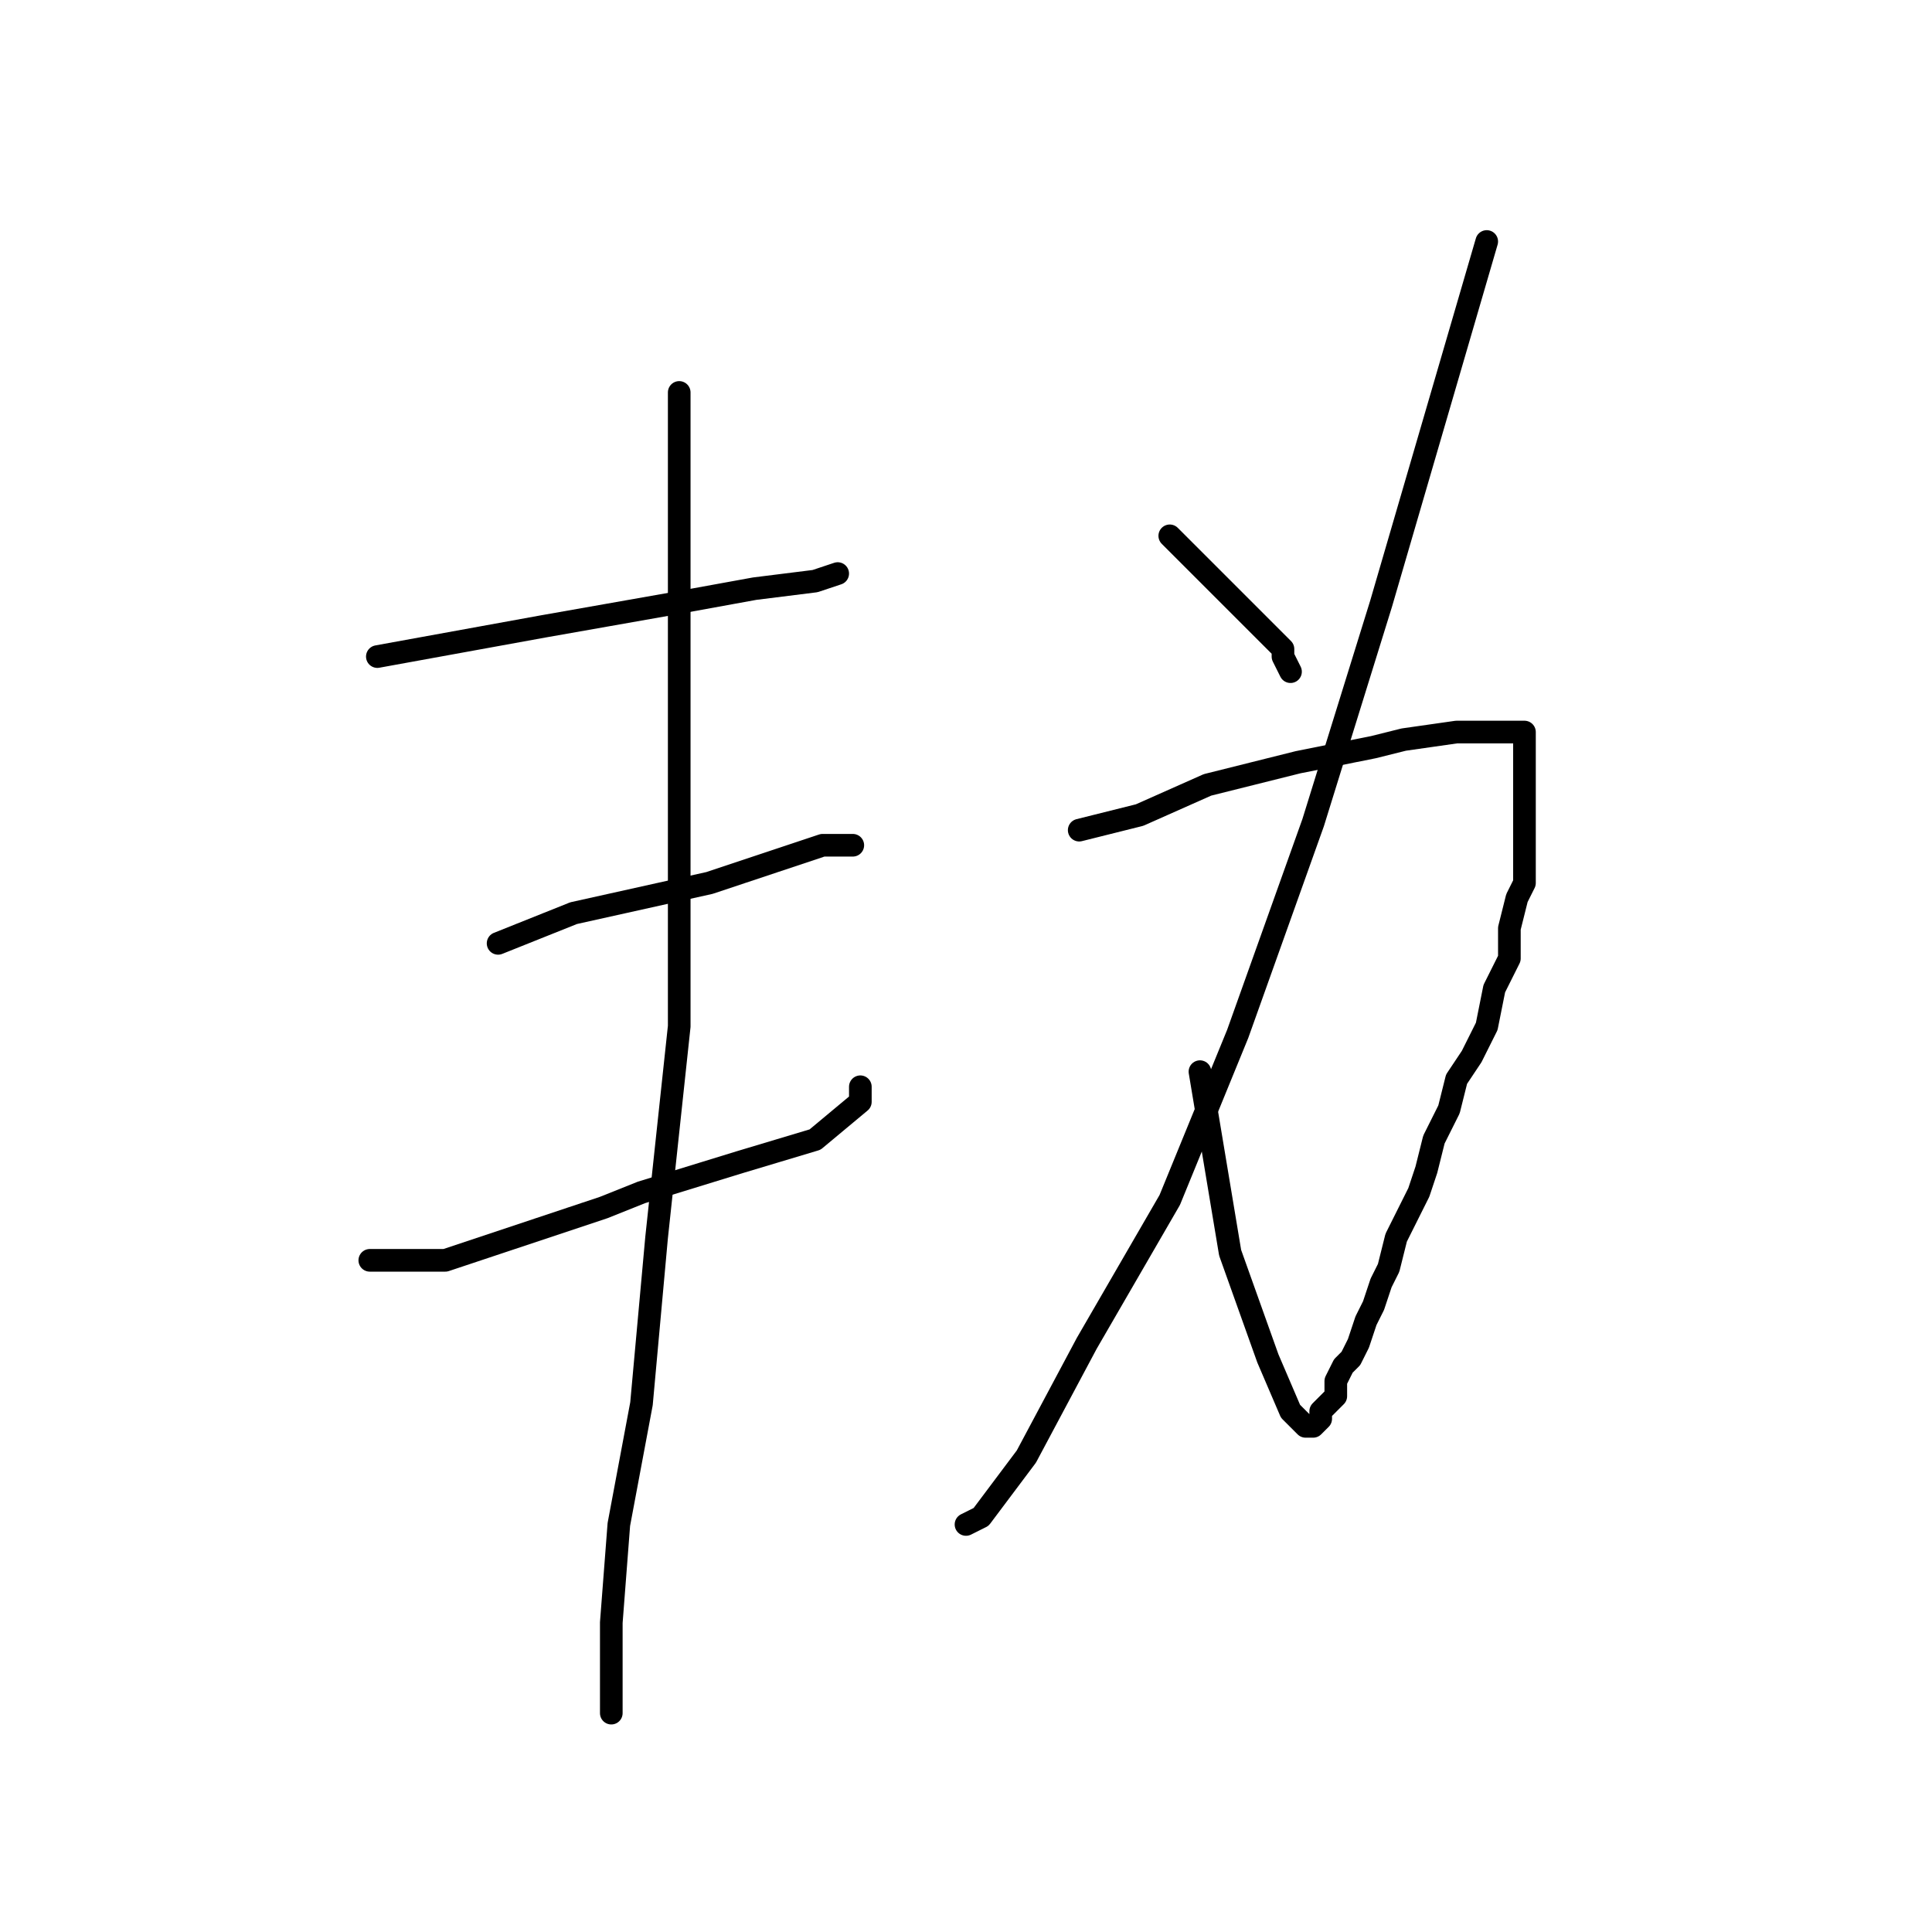<?xml version="1.0" standalone="no"?>
    <svg width="256" height="256" xmlns="http://www.w3.org/2000/svg" version="1.1">
    <polyline stroke="black" stroke-width="3" stroke-linecap="round" fill="transparent" stroke-linejoin="round" points="50 87 61 85 72 83 89 80 100 78 108 77 111 76 111 76 " />
        <polyline stroke="black" stroke-width="3" stroke-linecap="round" fill="transparent" stroke-linejoin="round" points="66 125 71 123 76 121 94 117 100 115 109 112 112 112 113 112 113 112 " />
        <polyline stroke="black" stroke-width="3" stroke-linecap="round" fill="transparent" stroke-linejoin="round" points="49 167 54 167 59 167 68 164 80 160 85 158 98 154 108 151 114 146 114 144 114 144 " />
        <polyline stroke="black" stroke-width="3" stroke-linecap="round" fill="transparent" stroke-linejoin="round" points="90 52 90 57 90 62 90 74 90 94 90 108 90 136 87 164 85 186 82 202 81 215 81 225 81 227 81 227 " />
        <polyline stroke="black" stroke-width="3" stroke-linecap="round" fill="transparent" stroke-linejoin="round" points="197 32 190 56 183 80 174 109 164 137 155 159 144 178 136 193 130 201 128 202 128 202 " />
        <polyline stroke="black" stroke-width="3" stroke-linecap="round" fill="transparent" stroke-linejoin="round" points="143 110 147 109 151 108 160 104 172 101 182 99 186 98 193 97 197 97 199 97 200 97 201 97 202 97 202 99 202 100 202 101 202 102 202 103 202 104 202 105 202 106 202 108 202 109 202 111 202 114 202 117 201 119 200 123 200 127 198 131 197 136 195 140 193 143 192 147 190 151 189 155 188 158 186 162 185 164 184 168 183 170 182 173 181 175 180 178 179 180 178 181 177 183 177 185 176 186 175 187 175 188 174 189 173 189 171 187 168 180 163 166 159 142 159 142 " />
        <polyline stroke="black" stroke-width="3" stroke-linecap="round" fill="transparent" stroke-linejoin="round" points="155 71 160 76 165 81 168 84 170 86 170 87 171 89 171 89 " />
        </svg>